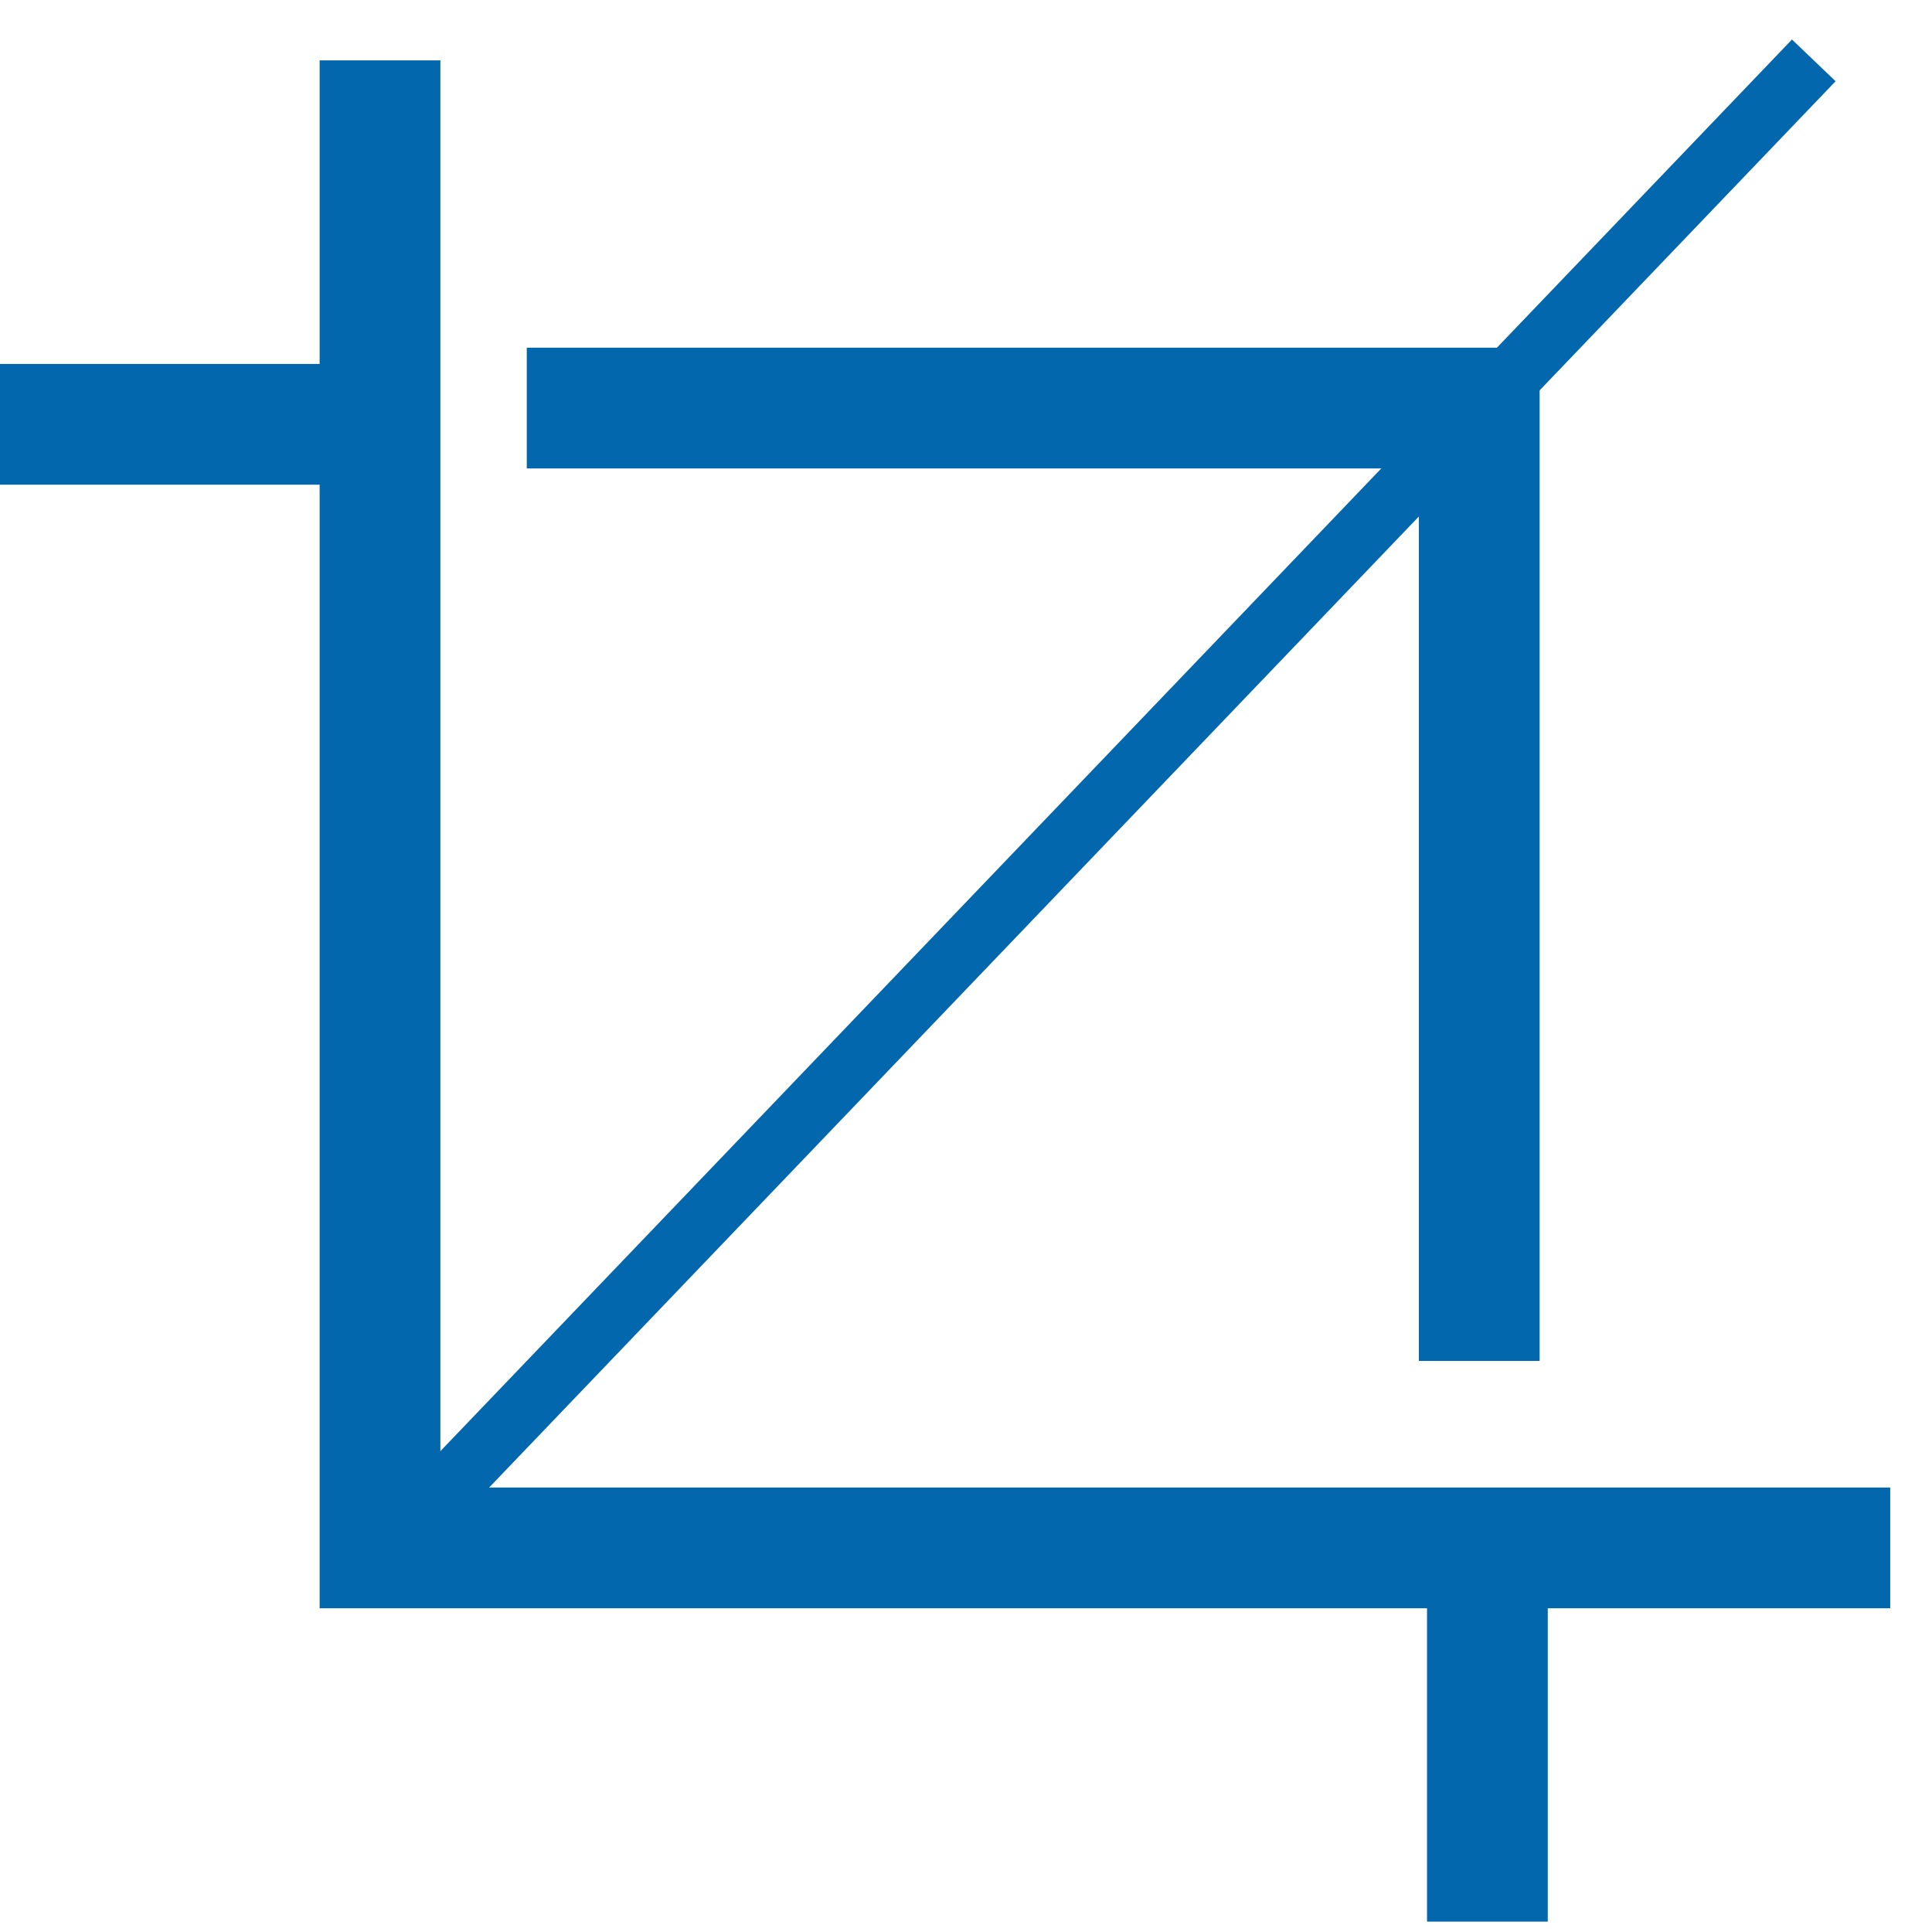 <?xml version="1.0" encoding="utf-8"?>
<!-- Generator: Adobe Illustrator 20.0.0, SVG Export Plug-In . SVG Version: 6.00 Build 0)  -->
<svg version="1.0" xmlns="http://www.w3.org/2000/svg" xmlns:xlink="http://www.w3.org/1999/xlink" x="0px" y="0px"
	 viewBox="0 0 32 32" style="enable-background:new 0 0 32 32;" xml:space="preserve">
<style type="text/css">
	.st0{display:none;}
	.st1{display:inline;}
	.st2{clip-path:url(#SVGID_2_);fill:none;stroke:#5B5B5B;stroke-width:2;stroke-miterlimit:10;}
	.st3{clip-path:url(#SVGID_2_);fill:none;stroke:#5B5B5B;stroke-miterlimit:10;}
	.st4{clip-path:url(#SVGID_4_);fill:none;stroke:#0367AE;stroke-width:2;stroke-miterlimit:10;}
	.st5{clip-path:url(#SVGID_4_);fill:none;stroke:#0367AE;stroke-miterlimit:10;}
	.st6{clip-path:url(#SVGID_6_);fill:none;stroke:#BDBDBD;stroke-width:2;stroke-miterlimit:10;}
	.st7{clip-path:url(#SVGID_6_);fill:none;stroke:#BDBDBD;stroke-miterlimit:10;}
</style>
<g id="Layer_1" class="st0">
	<g class="st1">
		<defs>
			<rect id="SVGID_1_" width="32" height="32"/>
		</defs>
		<clipPath id="SVGID_2_">
			<use xlink:href="#SVGID_1_"  style="overflow:visible;"/>
		</clipPath>
		<polyline class="st2" points="8.725,6.759 24.501,6.759 24.501,22.541 		"/>
		<polyline class="st2" points="31.308,25.638 6.294,25.638 6.294,1 		"/>
		<line class="st3" x1="6.453" y1="25.637" x2="30.042" y2="1"/>
		<line class="st2" x1="6.159" y1="7.028" x2="0" y2="7.028"/>
		<line class="st2" x1="24.636" y1="25.628" x2="24.636" y2="31.828"/>
	</g>
</g>
<g id="Layer_2">
	<g>
		<defs>
			<rect id="SVGID_3_" width="32" height="32"/>
		</defs>
		<clipPath id="SVGID_4_">
			<use xlink:href="#SVGID_3_"  style="overflow:visible;"/>
		</clipPath>
		<polyline class="st4" points="8.725,6.759 24.501,6.759 24.501,22.541 		"/>
		<polyline class="st4" points="31.308,25.638 6.294,25.638 6.294,1 		"/>
		<line class="st5" x1="6.453" y1="25.637" x2="30.042" y2="1"/>
		<line class="st4" x1="6.159" y1="7.028" x2="0" y2="7.028"/>
		<line class="st4" x1="24.636" y1="25.628" x2="24.636" y2="31.828"/>
	</g>
</g>
<g id="Layer_3" class="st0">
	<g class="st1">
		<defs>
			<rect id="SVGID_5_" width="32" height="32"/>
		</defs>
		<clipPath id="SVGID_6_">
			<use xlink:href="#SVGID_5_"  style="overflow:visible;"/>
		</clipPath>
		<polyline class="st6" points="8.725,6.759 24.501,6.759 24.501,22.541 		"/>
		<polyline class="st6" points="31.308,25.638 6.294,25.638 6.294,1 		"/>
		<line class="st7" x1="6.453" y1="25.637" x2="30.042" y2="1"/>
		<line class="st6" x1="6.159" y1="7.028" x2="0" y2="7.028"/>
		<line class="st6" x1="24.636" y1="25.628" x2="24.636" y2="31.828"/>
	</g>
</g>
</svg>
